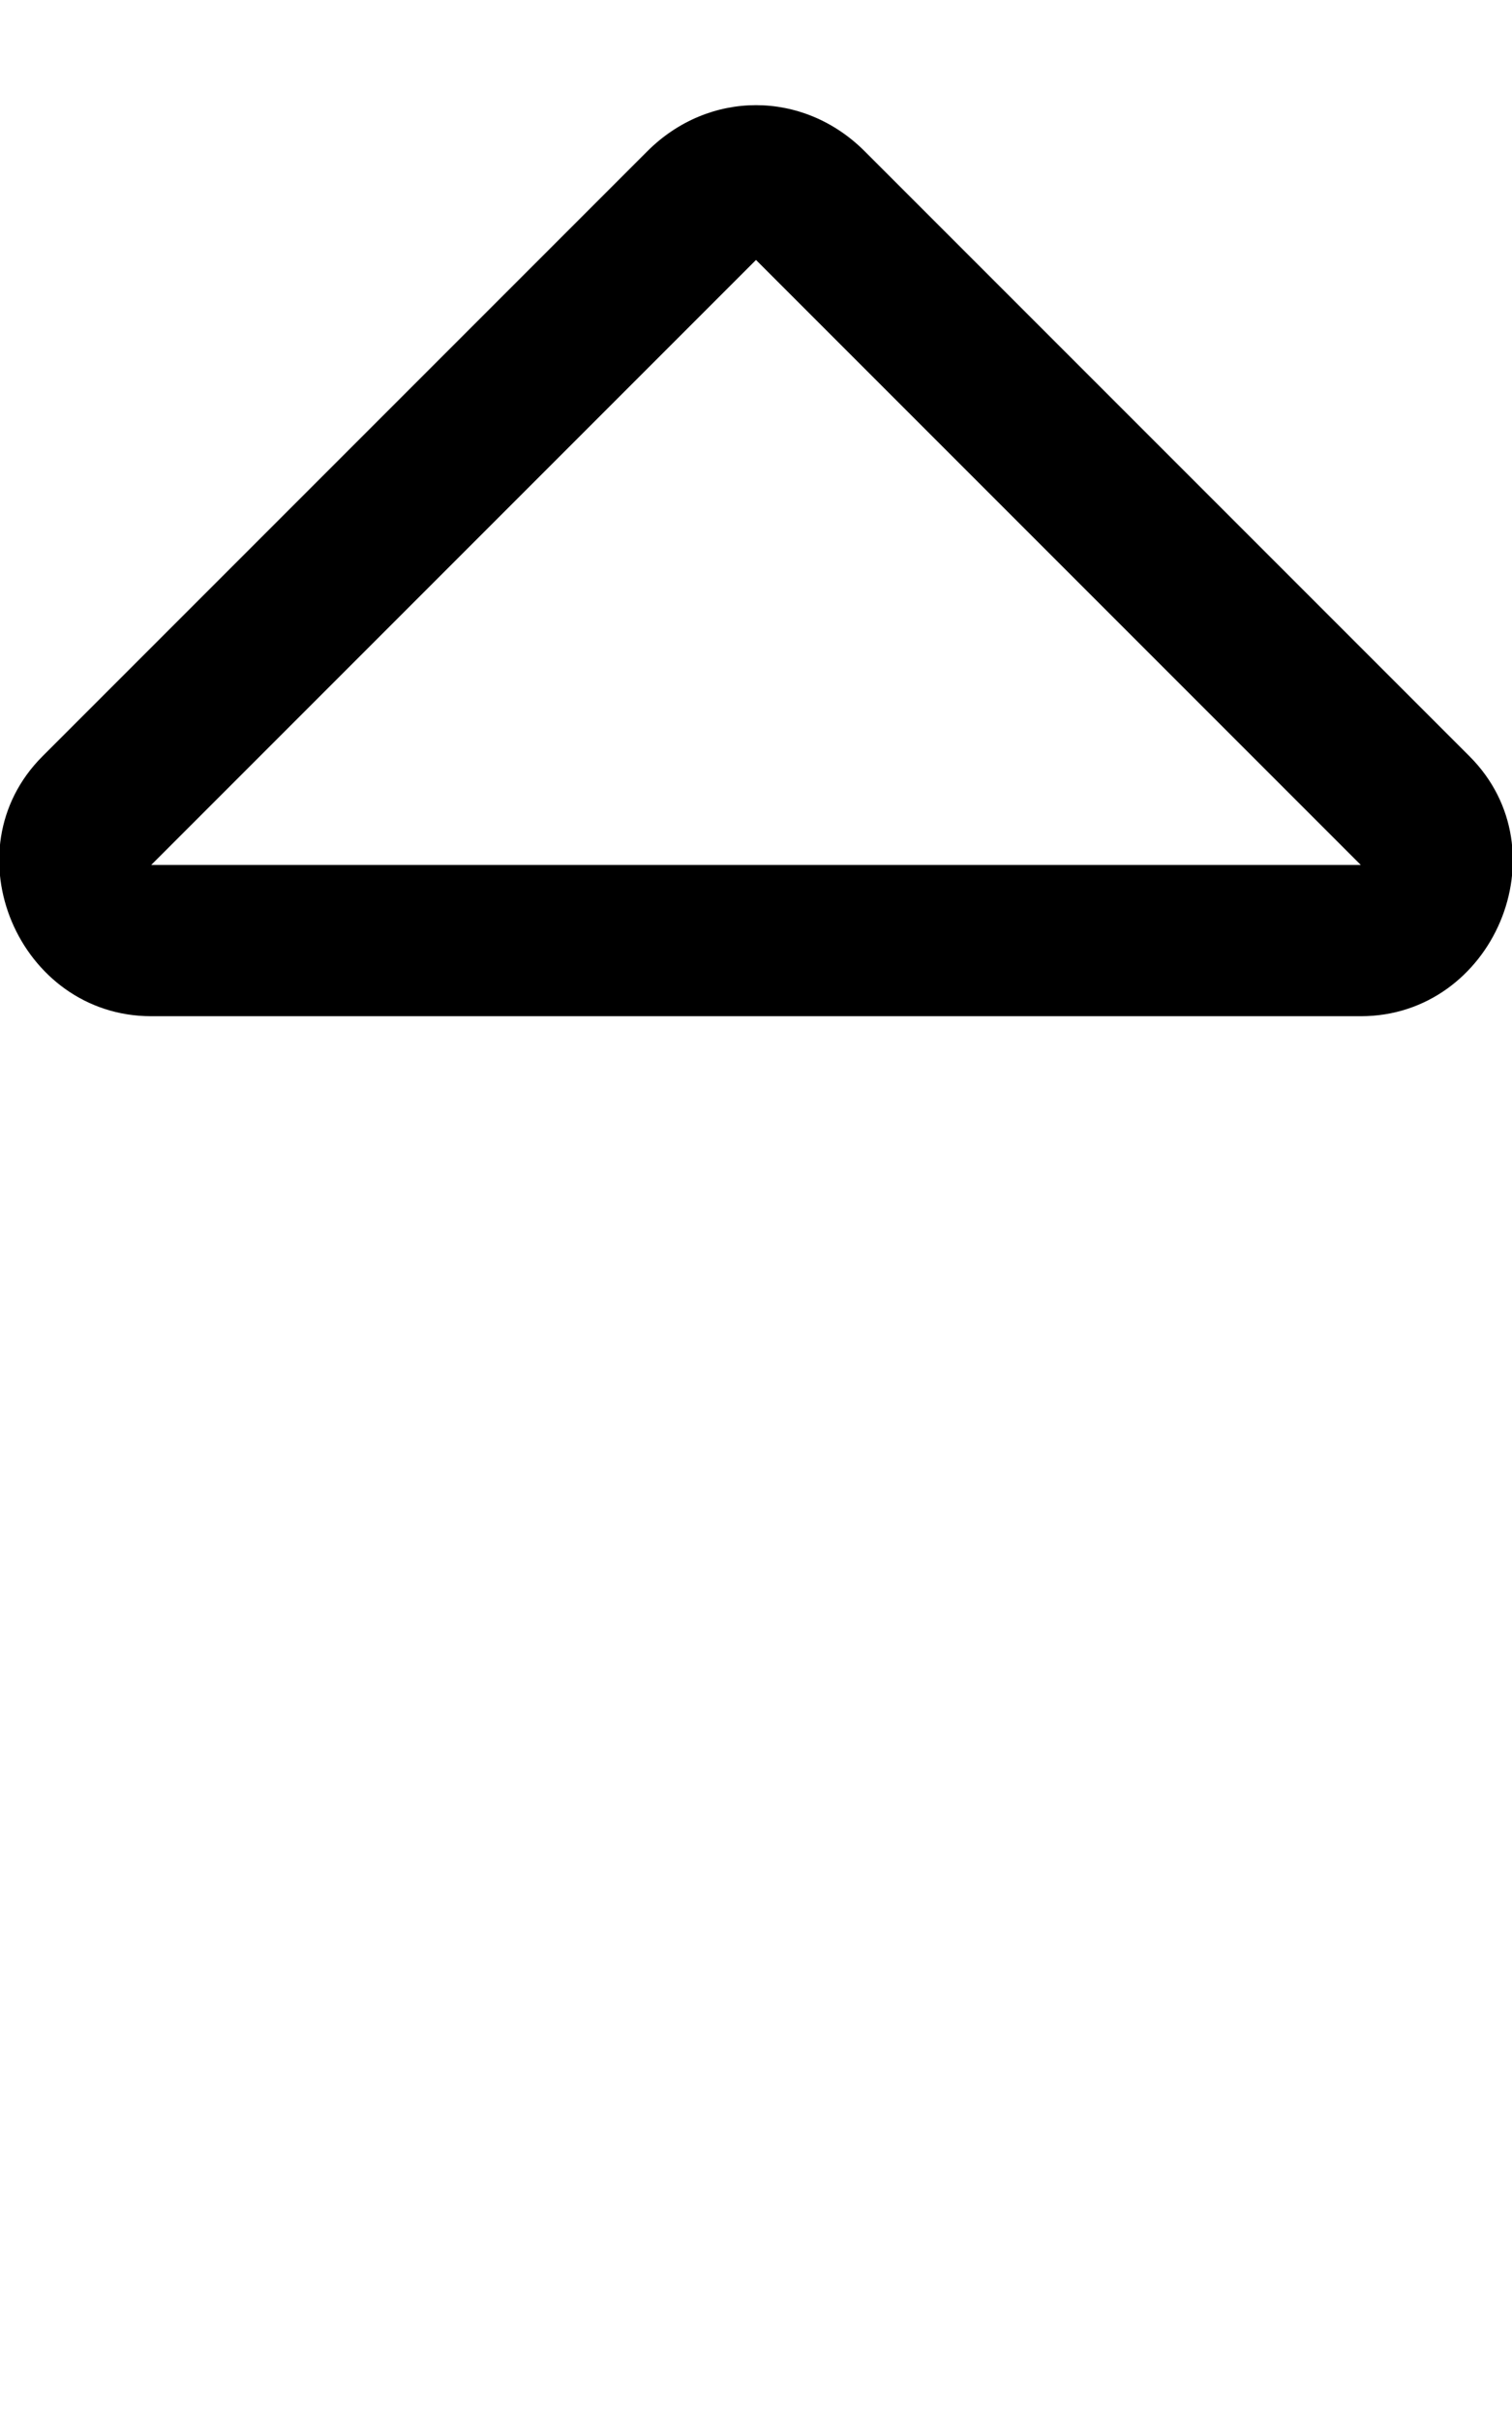 <svg xmlns="http://www.w3.org/2000/svg" viewBox="0 0 320 512"><!-- Font Awesome Pro 6.0.0-alpha1 by @fontawesome - https://fontawesome.com License - https://fontawesome.com/license (Commercial License) --><path d="M32 215H288C316 215 331 180 311 160L183 32C170 19 150 19 137 32L9 160C-11 180 4 215 32 215ZM160 55L288 183H32L160 55Z"/></svg>